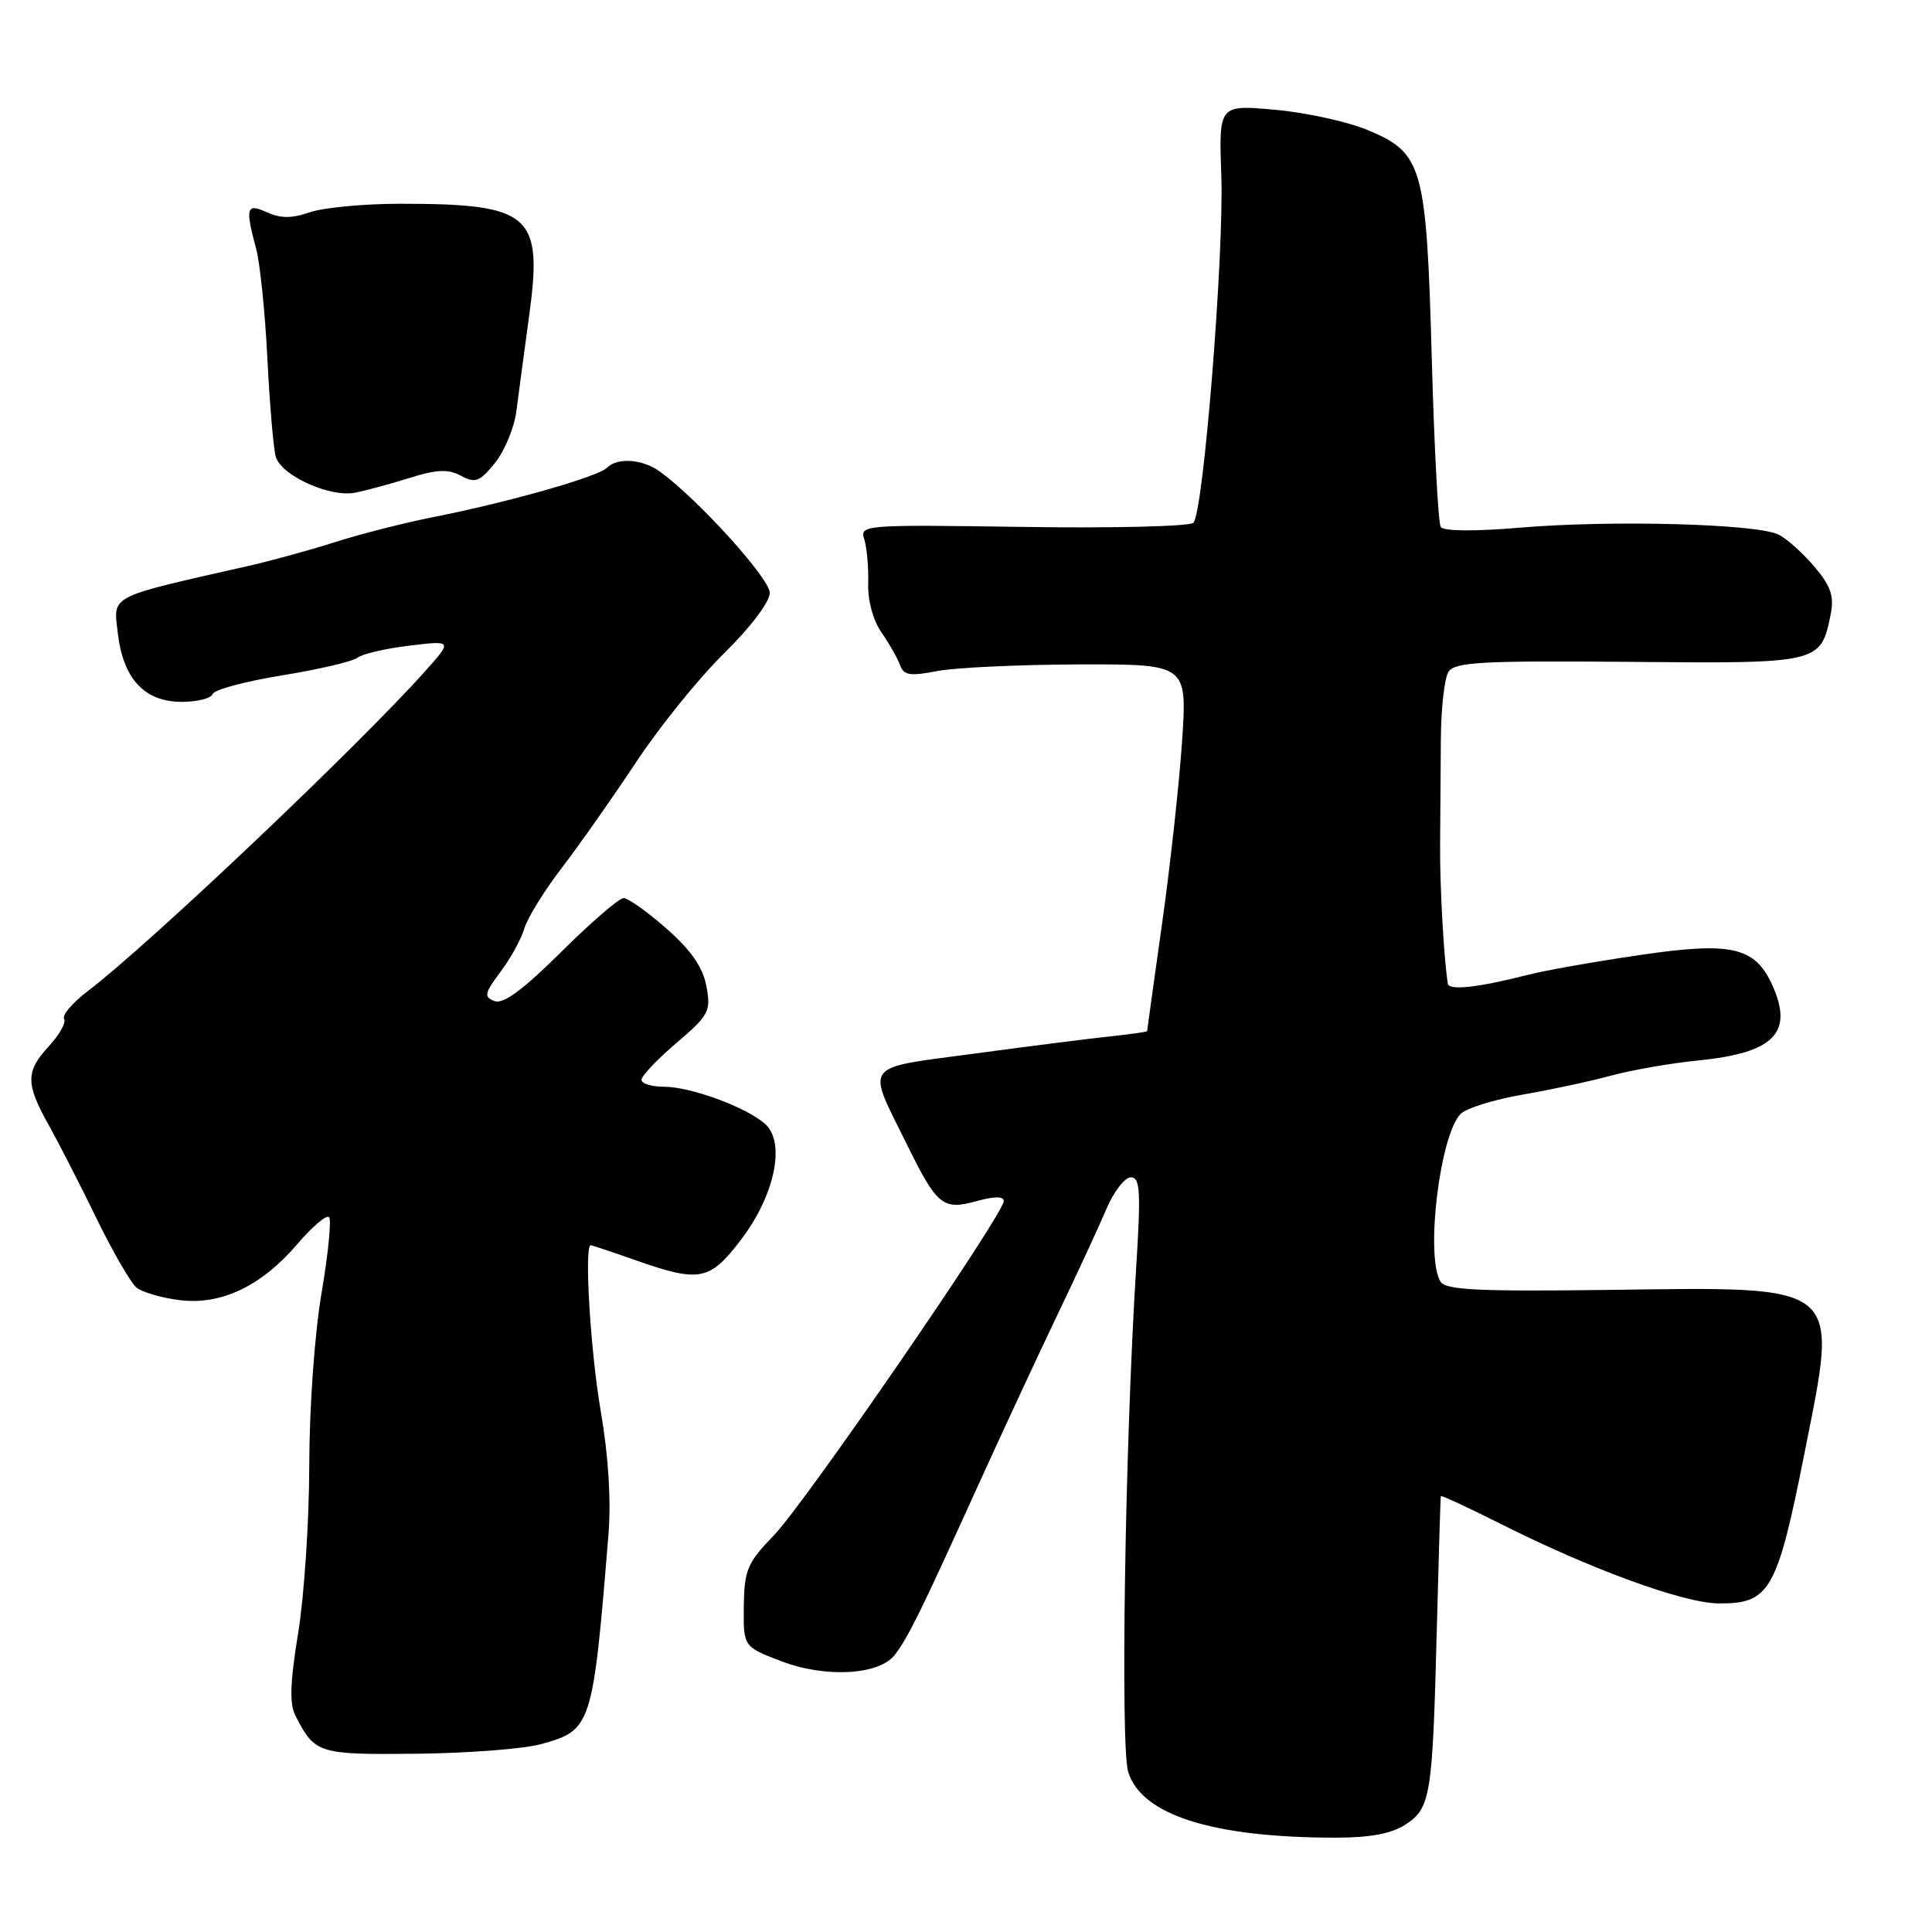 <?xml version="1.0" encoding="UTF-8" standalone="no"?>
<!DOCTYPE svg PUBLIC "-//W3C//DTD SVG 1.1//EN" "http://www.w3.org/Graphics/SVG/1.1/DTD/svg11.dtd" >
<svg xmlns="http://www.w3.org/2000/svg" xmlns:xlink="http://www.w3.org/1999/xlink" version="1.1" viewBox="0 0 256 256">
 <g >
 <path fill="currentColor"
d=" M 186.24 241.76 C 189.57 239.58 189.82 238.02 190.38 216.00 C 190.63 206.38 190.87 198.38 190.92 198.24 C 190.96 198.10 194.51 199.74 198.80 201.90 C 210.85 207.96 223.07 212.42 227.72 212.46 C 234.52 212.52 235.48 210.83 239.15 192.32 C 243.61 169.86 244.40 170.51 213.12 170.92 C 196.03 171.14 191.57 170.93 190.89 169.85 C 188.83 166.60 190.77 150.38 193.55 147.59 C 194.31 146.84 197.98 145.69 201.71 145.05 C 205.45 144.41 210.75 143.27 213.50 142.52 C 216.25 141.78 221.43 140.87 225.00 140.52 C 235.12 139.51 237.71 136.85 234.81 130.47 C 232.52 125.46 229.39 124.76 217.26 126.55 C 211.34 127.42 204.70 128.59 202.50 129.16 C 196.00 130.83 192.01 131.28 191.85 130.36 C 191.33 127.24 190.78 117.48 190.82 112.00 C 190.85 108.42 190.89 102.12 190.92 98.00 C 190.94 93.88 191.40 89.83 191.94 89.00 C 192.78 87.73 196.43 87.53 215.85 87.70 C 241.20 87.93 241.27 87.91 242.58 81.37 C 243.05 79.02 242.59 77.66 240.48 75.16 C 239.00 73.40 236.87 71.47 235.75 70.87 C 233.03 69.41 213.62 68.88 201.37 69.92 C 195.33 70.43 191.27 70.39 190.90 69.82 C 190.58 69.30 190.04 59.29 189.72 47.56 C 189.01 22.07 188.53 20.32 181.37 17.29 C 178.69 16.15 173.12 14.92 169.00 14.55 C 161.50 13.87 161.50 13.87 161.83 23.19 C 162.20 33.76 159.46 67.94 158.13 69.27 C 157.65 69.75 147.50 70.00 135.58 69.82 C 114.28 69.51 113.91 69.54 114.53 71.50 C 114.87 72.60 115.10 75.20 115.04 77.29 C 114.96 79.54 115.68 82.17 116.79 83.79 C 117.83 85.28 118.94 87.23 119.26 88.13 C 119.74 89.48 120.59 89.62 124.17 88.92 C 126.55 88.46 134.98 88.07 142.90 88.04 C 157.30 88.00 157.30 88.00 156.64 98.11 C 156.27 103.67 155.08 114.57 153.99 122.33 C 152.89 130.09 152.00 136.53 152.00 136.63 C 152.00 136.73 149.86 137.03 147.25 137.31 C 144.64 137.58 136.53 138.61 129.24 139.59 C 114.07 141.64 114.77 140.69 120.22 151.75 C 124.17 159.76 124.94 160.39 129.43 159.15 C 131.80 158.49 133.00 158.50 133.00 159.16 C 133.00 160.89 106.69 199.15 102.56 203.42 C 99.01 207.10 98.62 208.02 98.56 212.85 C 98.50 218.19 98.50 218.19 103.50 220.11 C 109.40 222.37 116.56 221.96 118.59 219.25 C 120.39 216.85 121.97 213.64 129.07 198.00 C 132.44 190.57 137.35 180.00 139.98 174.50 C 142.62 169.00 145.59 162.59 146.58 160.25 C 147.57 157.91 149.04 156.00 149.84 156.00 C 151.08 156.00 151.19 157.84 150.53 168.25 C 149.07 191.63 148.45 231.38 149.49 234.78 C 151.25 240.51 160.69 243.50 177.04 243.50 C 181.57 243.50 184.40 242.96 186.24 241.76 Z  M 71.64 231.12 C 78.40 229.26 78.54 228.85 80.62 203.40 C 80.99 198.85 80.63 192.95 79.60 186.97 C 78.23 179.00 77.39 165.00 78.28 165.00 C 78.44 165.00 81.13 165.90 84.26 167.00 C 92.71 169.97 94.05 169.71 98.20 164.25 C 102.71 158.32 104.14 151.30 101.33 148.88 C 98.73 146.65 91.49 144.00 87.98 144.00 C 86.34 144.00 85.00 143.59 85.00 143.08 C 85.00 142.57 87.08 140.37 89.63 138.20 C 93.96 134.50 94.22 134.00 93.60 130.67 C 93.13 128.16 91.58 125.92 88.32 123.05 C 85.79 120.82 83.23 119.00 82.63 119.00 C 82.04 119.00 78.31 122.21 74.36 126.14 C 69.29 131.17 66.69 133.09 65.53 132.65 C 64.08 132.09 64.18 131.63 66.33 128.76 C 67.67 126.97 69.09 124.38 69.49 123.00 C 69.89 121.62 72.12 118.03 74.44 115.00 C 76.76 111.97 81.19 105.67 84.28 101.00 C 87.37 96.33 92.62 89.83 95.95 86.56 C 99.48 83.09 102.00 79.75 102.00 78.55 C 102.00 76.66 92.57 66.24 87.50 62.53 C 85.17 60.82 81.83 60.57 80.41 61.99 C 79.22 63.18 67.28 66.57 57.50 68.50 C 53.65 69.26 47.80 70.75 44.50 71.80 C 41.20 72.86 36.02 74.28 33.00 74.97 C 14.17 79.23 15.02 78.79 15.61 83.89 C 16.31 89.96 19.15 93.00 24.09 93.00 C 26.15 93.00 27.99 92.53 28.18 91.96 C 28.37 91.39 32.51 90.28 37.37 89.49 C 42.24 88.70 46.73 87.65 47.36 87.15 C 47.99 86.65 51.08 85.93 54.24 85.55 C 59.98 84.86 59.98 84.86 56.24 89.04 C 47.37 98.95 19.68 125.21 11.65 131.31 C 9.62 132.86 8.20 134.51 8.49 134.99 C 8.79 135.47 7.90 137.08 6.52 138.58 C 3.38 141.96 3.37 143.56 6.46 149.09 C 7.82 151.52 10.68 157.11 12.82 161.51 C 14.97 165.92 17.35 170.02 18.11 170.63 C 18.87 171.23 21.42 171.97 23.76 172.27 C 29.28 172.97 34.61 170.44 39.40 164.85 C 41.37 162.54 43.26 160.93 43.60 161.27 C 43.94 161.61 43.49 166.13 42.61 171.32 C 41.69 176.69 40.99 186.50 40.98 194.12 C 40.97 201.48 40.31 211.49 39.51 216.37 C 38.43 222.97 38.34 225.78 39.16 227.37 C 41.74 232.38 42.16 232.51 55.18 232.38 C 61.96 232.31 69.36 231.74 71.64 231.12 Z  M 54.20 63.35 C 57.87 62.19 59.37 62.13 61.08 63.04 C 62.98 64.06 63.56 63.84 65.58 61.35 C 66.85 59.78 68.13 56.70 68.42 54.50 C 68.70 52.30 69.47 46.59 70.12 41.81 C 71.95 28.39 70.35 27.00 53.02 27.00 C 48.23 27.00 42.85 27.51 41.07 28.12 C 38.71 28.95 37.19 28.95 35.42 28.15 C 32.64 26.88 32.46 27.46 33.95 33.00 C 34.46 34.92 35.13 41.45 35.43 47.50 C 35.73 53.55 36.23 59.40 36.54 60.51 C 37.24 62.99 43.64 65.92 47.00 65.29 C 48.38 65.03 51.61 64.16 54.20 63.35 Z "/>
</g>
</svg>